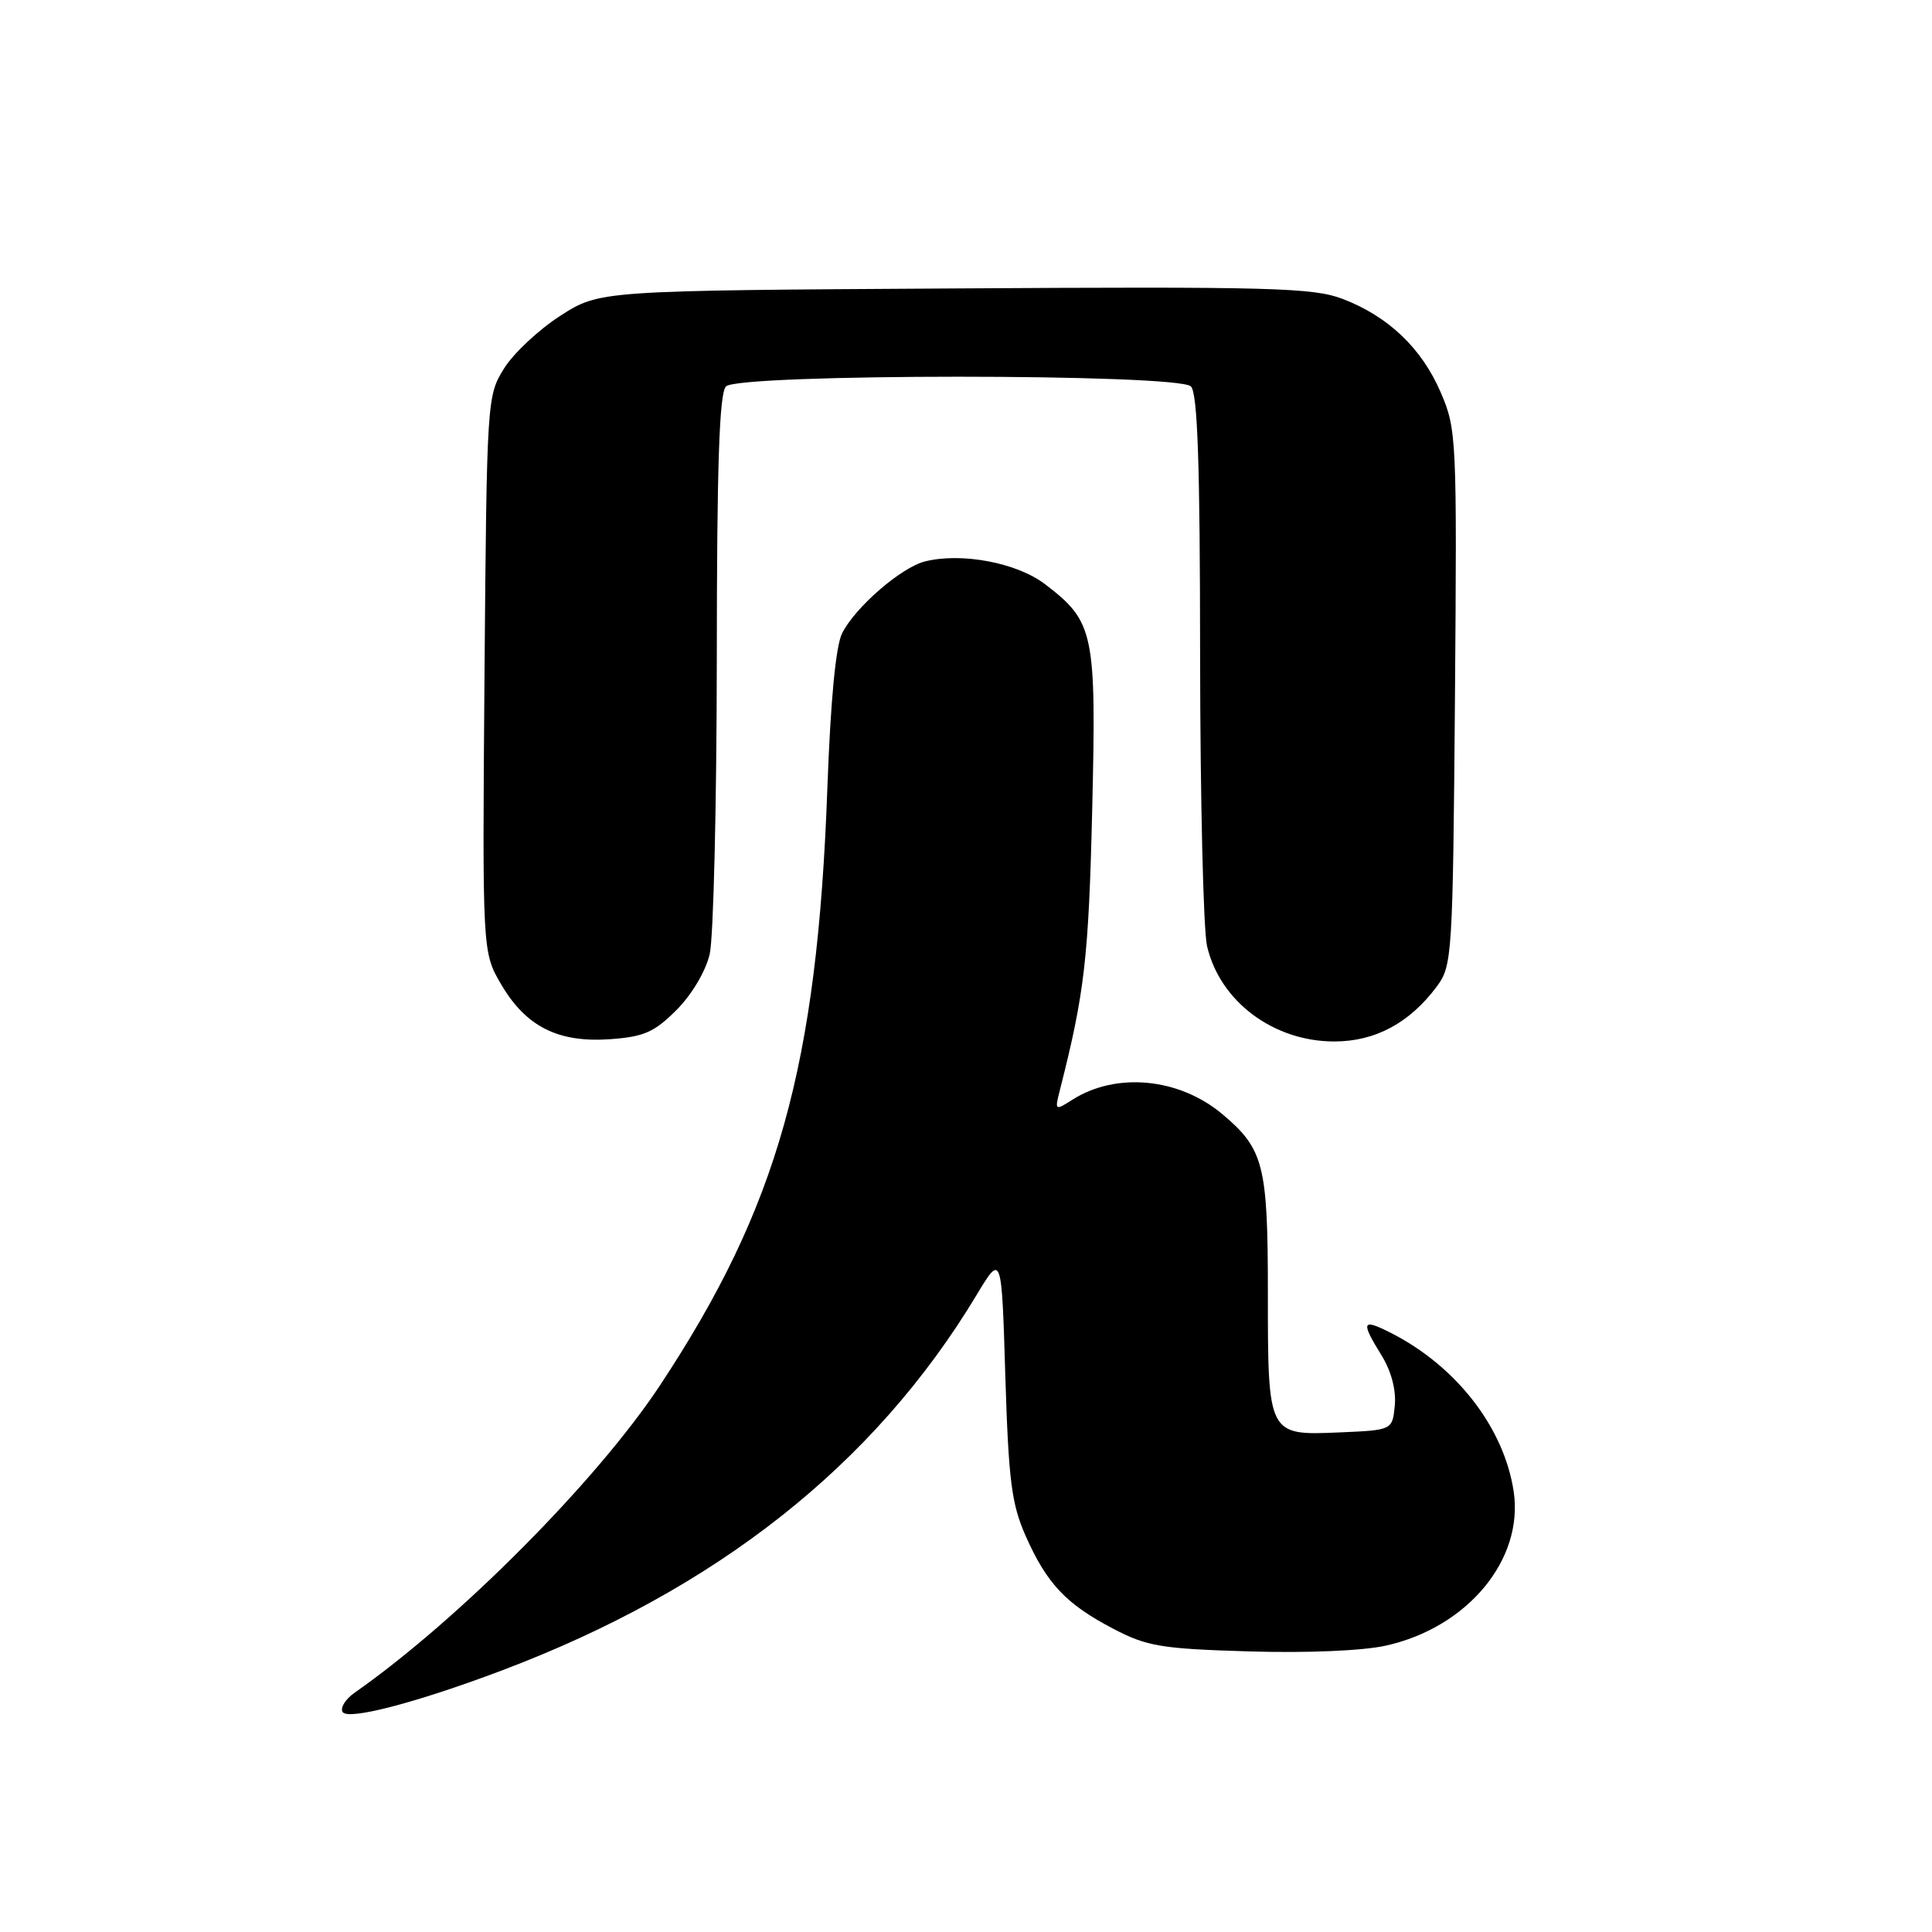 <?xml version="1.0" encoding="UTF-8" standalone="no"?>
<!DOCTYPE svg PUBLIC "-//W3C//DTD SVG 1.1//EN" "http://www.w3.org/Graphics/SVG/1.1/DTD/svg11.dtd" >
<svg xmlns="http://www.w3.org/2000/svg" xmlns:xlink="http://www.w3.org/1999/xlink" version="1.1" viewBox="0 0 256 256">
 <g >
 <path fill="currentColor"
d=" M 66.43 221.37 C 94.97 210.60 115.85 194.10 129.38 171.63 C 132.72 166.08 132.72 166.08 133.21 182.31 C 133.64 196.17 134.03 199.28 135.90 203.51 C 138.70 209.83 141.26 212.55 147.50 215.81 C 151.98 218.16 153.85 218.47 165.49 218.82 C 173.22 219.05 180.57 218.74 183.66 218.05 C 194.48 215.63 201.92 206.64 200.57 197.63 C 199.30 189.17 192.96 181.00 184.25 176.59 C 180.45 174.67 180.28 175.10 183.07 179.61 C 184.35 181.68 185.01 184.19 184.82 186.22 C 184.50 189.50 184.50 189.50 177.52 189.80 C 167.98 190.21 168.00 190.26 168.00 171.26 C 168.00 154.39 167.45 152.24 161.99 147.65 C 156.27 142.83 147.93 142.02 142.11 145.71 C 139.77 147.20 139.74 147.18 140.46 144.36 C 143.71 131.59 144.25 126.93 144.72 107.41 C 145.28 83.75 144.99 82.39 138.46 77.40 C 134.74 74.56 127.41 73.18 122.57 74.39 C 119.40 75.19 113.33 80.45 111.59 83.90 C 110.74 85.58 110.05 92.86 109.63 104.44 C 108.29 141.34 103.08 159.92 87.43 183.60 C 79.08 196.22 60.80 214.62 46.98 224.30 C 45.77 225.15 45.06 226.29 45.40 226.85 C 46.11 227.98 55.16 225.62 66.43 221.37 Z  M 89.64 133.83 C 91.68 131.78 93.51 128.70 94.04 126.42 C 94.54 124.26 94.96 106.73 94.98 87.45 C 94.99 61.55 95.31 52.09 96.20 51.20 C 97.91 49.49 156.09 49.49 157.80 51.20 C 158.69 52.09 159.01 61.44 159.02 86.95 C 159.04 105.95 159.45 123.24 159.94 125.36 C 161.64 132.69 168.73 138.00 176.80 138.00 C 182.23 138.00 186.81 135.54 190.41 130.68 C 192.42 127.96 192.51 126.58 192.79 92.45 C 193.06 58.04 193.01 56.90 190.91 52.01 C 188.38 46.13 183.94 41.90 177.86 39.59 C 173.98 38.12 168.28 37.96 126.48 38.22 C 79.45 38.50 79.45 38.50 74.25 41.84 C 71.40 43.67 68.03 46.82 66.78 48.84 C 64.53 52.45 64.50 52.99 64.20 89.33 C 63.91 126.17 63.91 126.17 66.41 130.44 C 69.69 136.03 73.94 138.18 80.82 137.70 C 85.32 137.38 86.69 136.78 89.64 133.83 Z "/>
</g>
</svg>
